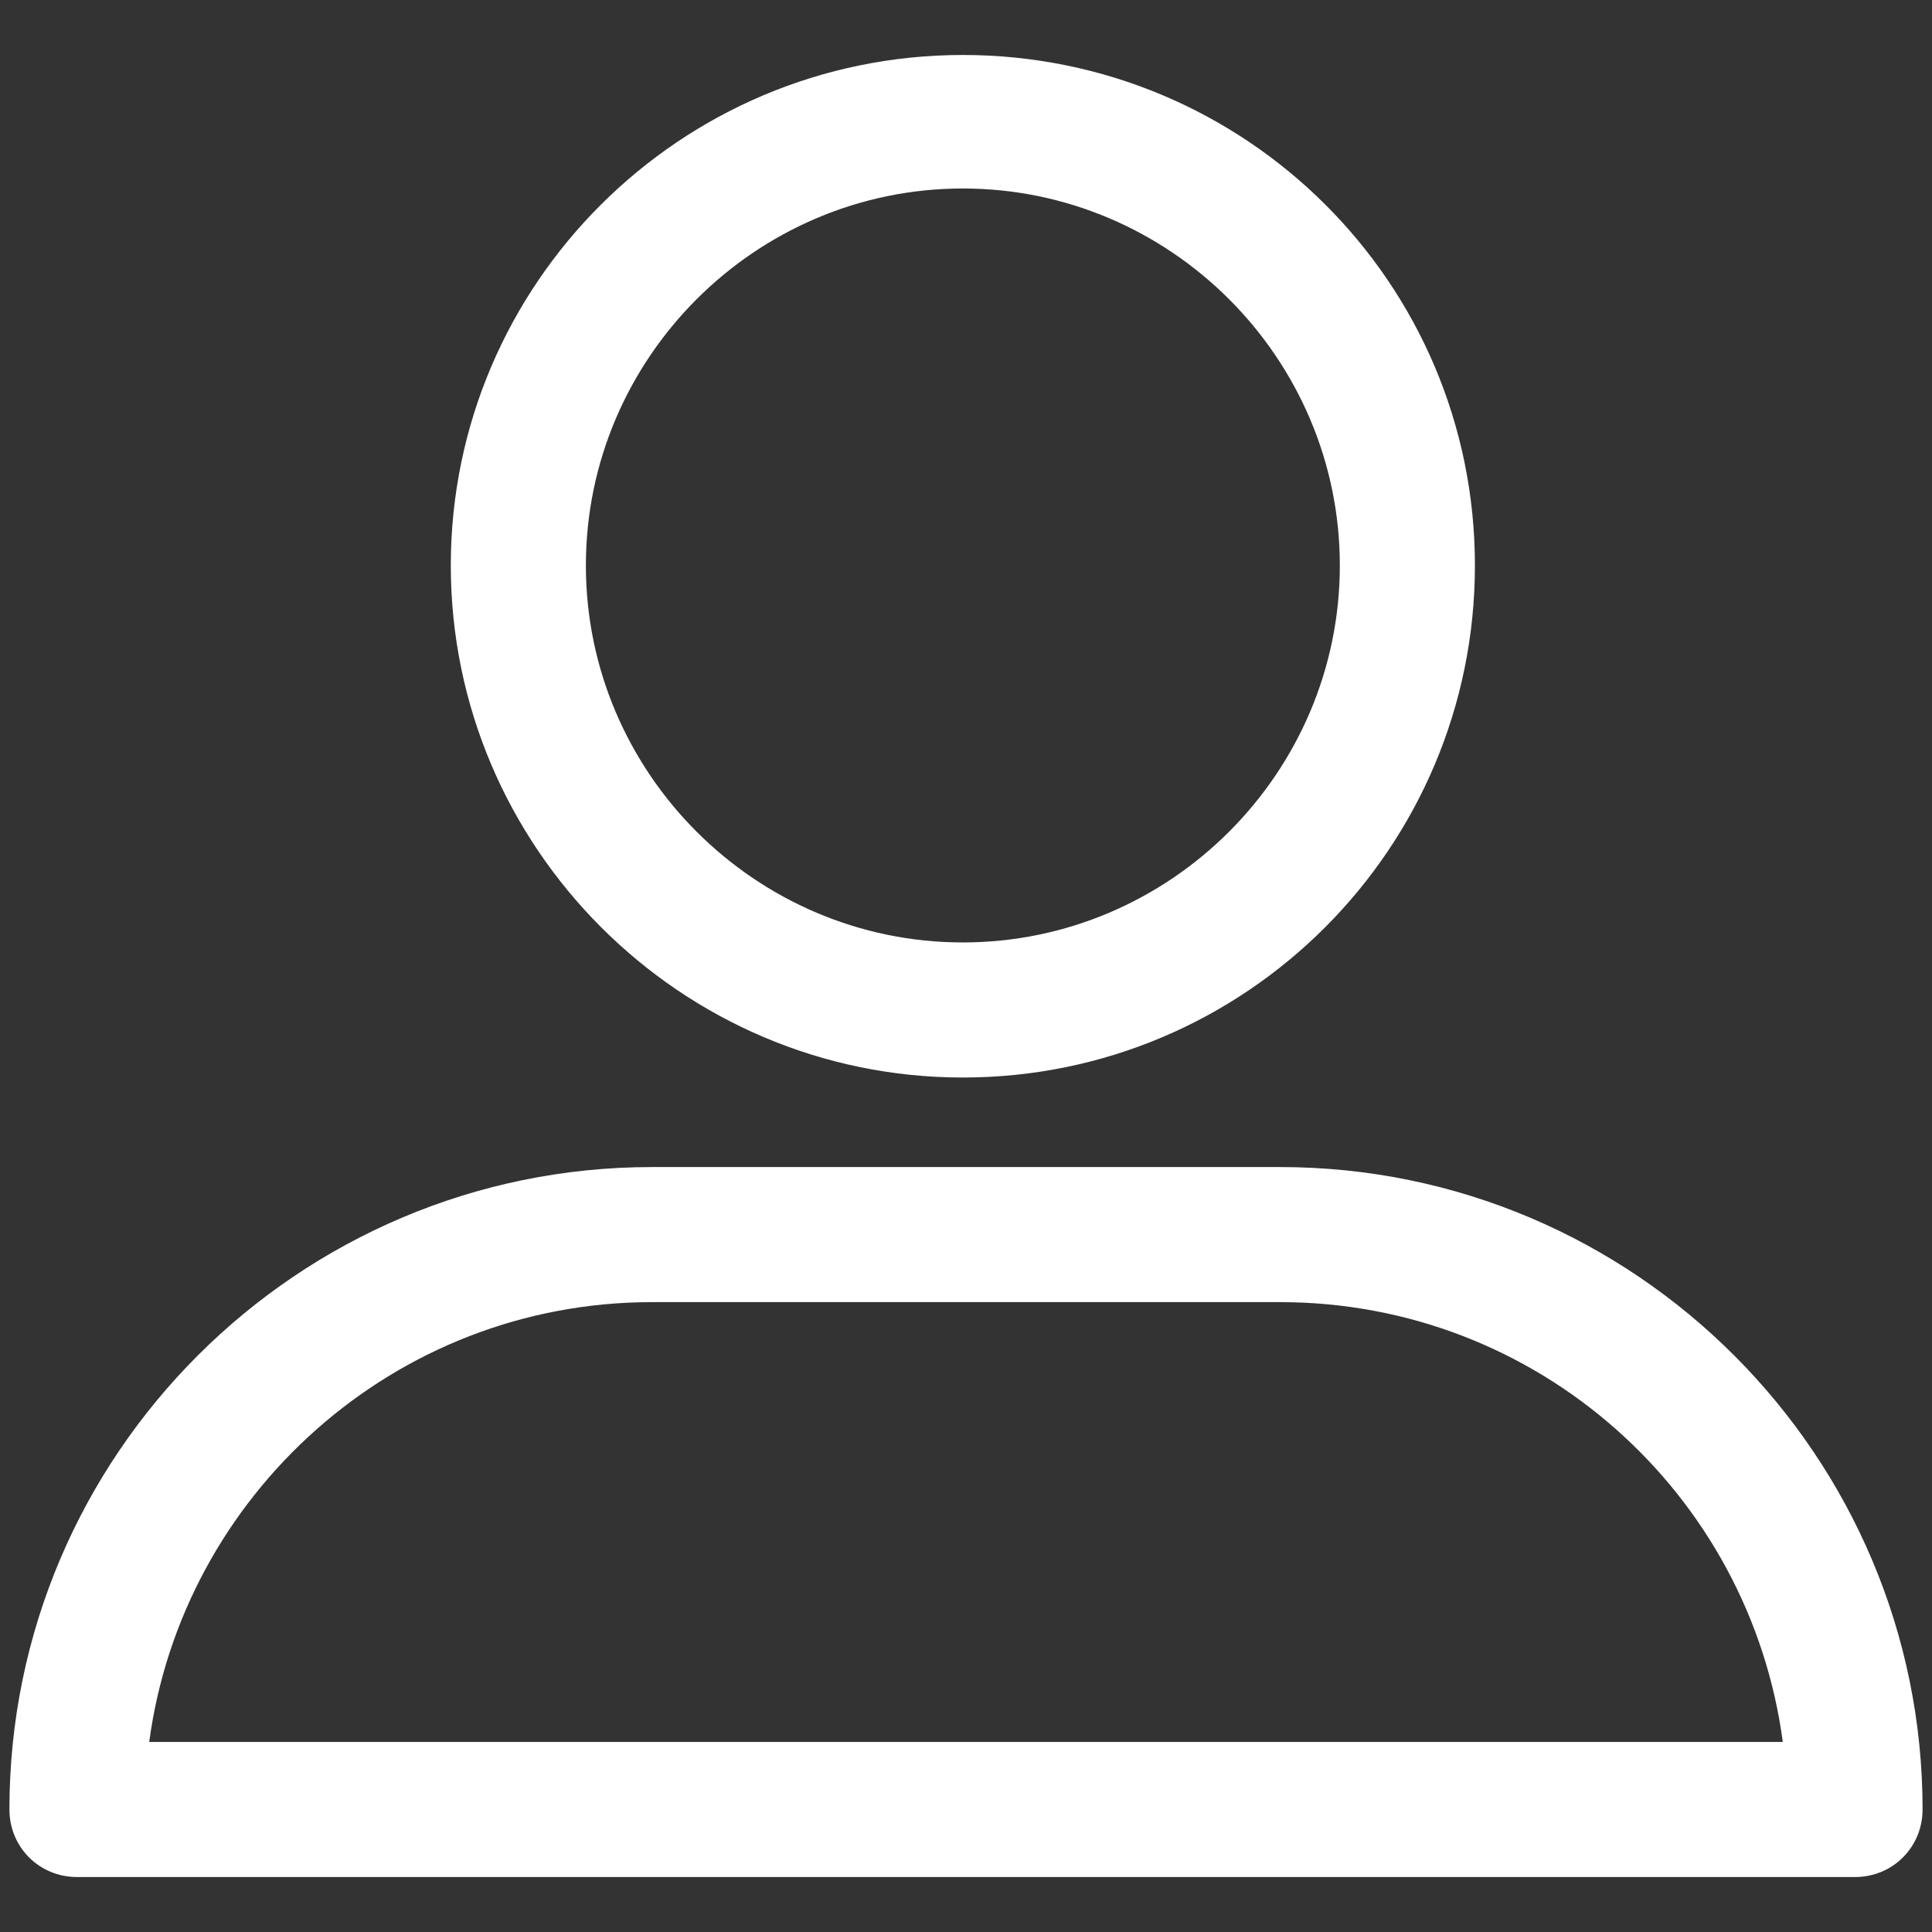 <!DOCTYPE svg PUBLIC "-//W3C//DTD SVG 1.1//EN" "http://www.w3.org/Graphics/SVG/1.1/DTD/svg11.dtd">

<!-- Uploaded to: SVG Repo, www.svgrepo.com, Transformed by: SVG Repo Mixer Tools -->
<svg width="800px" height="800px" viewBox="0 -3 123 123" version="1.1" xmlns="http://www.w3.org/2000/svg" xmlns:xlink="http://www.w3.org/1999/xlink" fill="#000000">

<rect x="0" y="-3" width="123" height="123" fill="#333333" stroke="none"/>

<g id="SVGRepo_bgCarrier" stroke-width="0"/>

<g id="SVGRepo_tracerCarrier" stroke-linecap="round" stroke-linejoin="round"/>

<g id="SVGRepo_iconCarrier"> <title/> <desc/> <defs/> <g fill="none" fill-rule="evenodd" id="Page-1" stroke="none" stroke-width="1"> <g fill-rule="nonzero" id="user"> <path d="M61.3,65.6 C79.3,65.6 93.9,51 93.9,33 C93.9,15 79.3,0.5 61.3,0.5 C43.3,0.5 28.7,15.1 28.7,33 C28.7,50.9 43.3,65.6 61.3,65.6 Z M61.3,9 C74.5,9 85.3,19.8 85.3,33 C85.3,46.2 74.5,57 61.3,57 C48.1,57 37.3,46.2 37.3,33 C37.3,19.8 48.1,9 61.3,9 Z" fill="#fff" id="Shape"/> <path d="M4.9,116.5 L118.1,116.5 C120.5,116.5 122.4,114.6 122.4,112.2 C122.4,89.7 104.1,71.3 81.5,71.3 L41.5,71.3 C19,71.3 0.6,89.6 0.6,112.2 C0.6,114.6 2.5,116.5 4.9,116.5 Z M41.5,79.9 L81.5,79.9 C97.9,79.9 111.4,92.1 113.5,107.9 L9.5,107.9 C11.6,92.2 25.1,79.9 41.5,79.9 Z" fill="#fff" id="Shape"/> </g> </g> </g>

</svg>